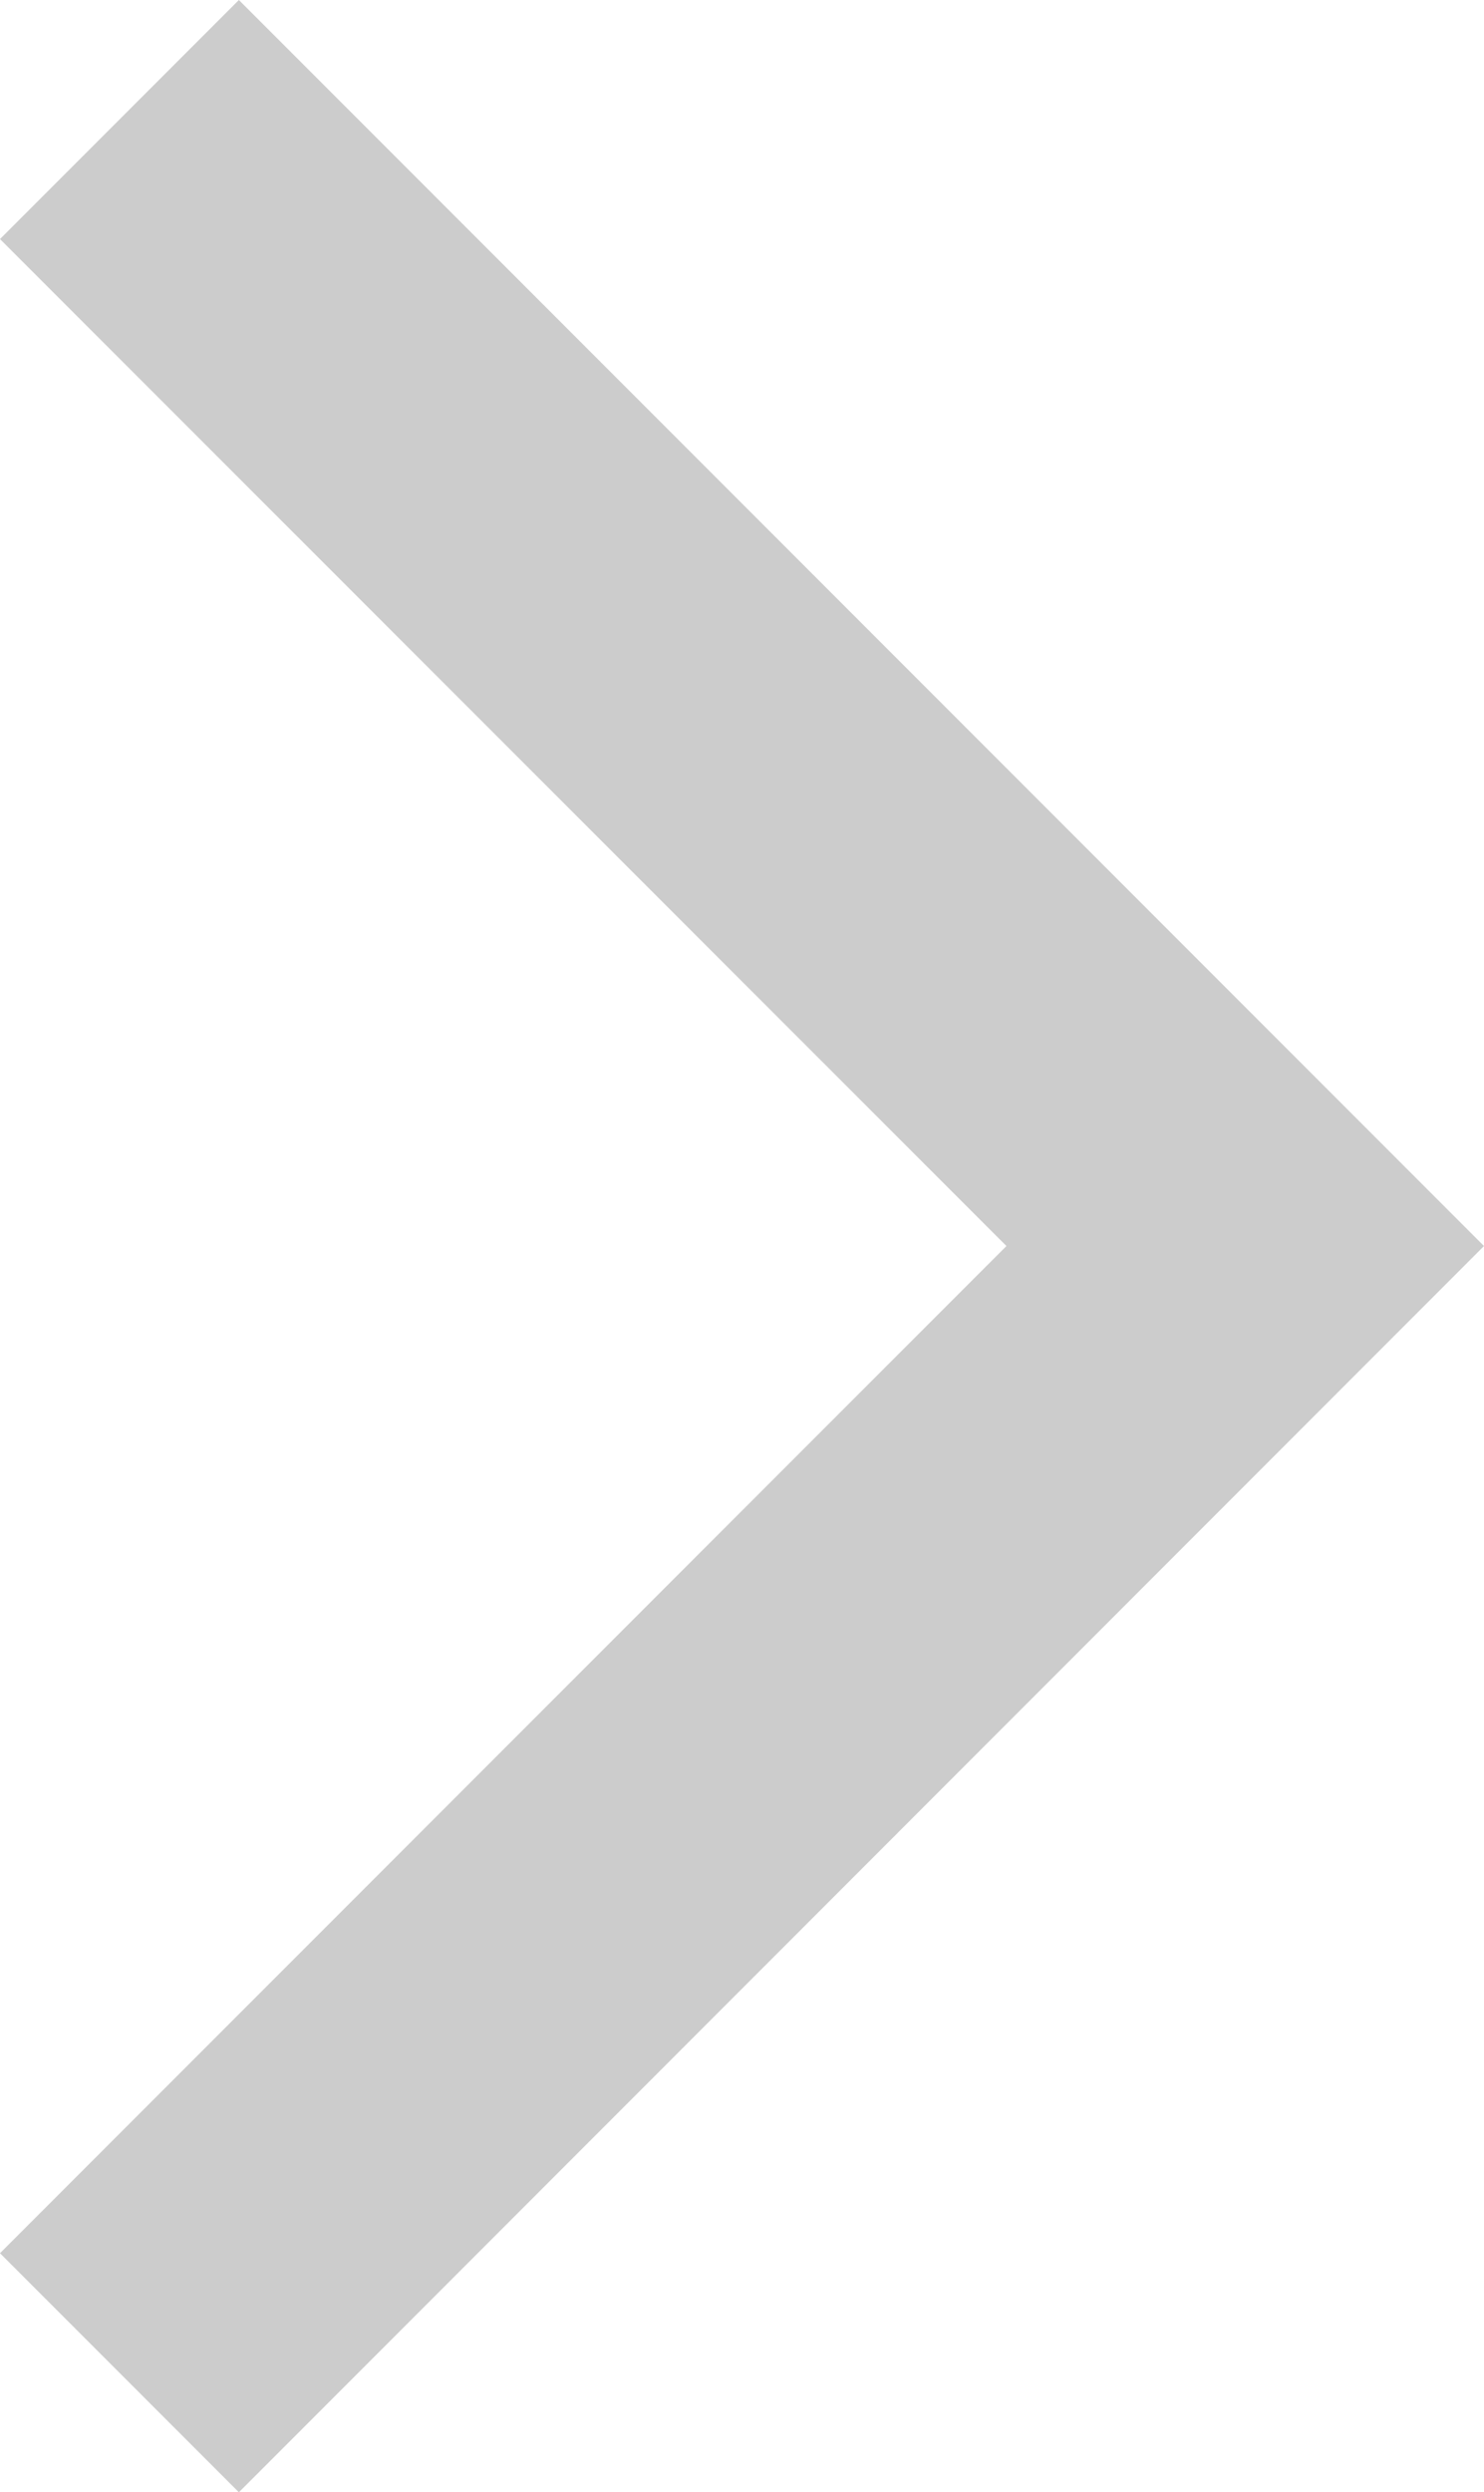 <svg xmlns="http://www.w3.org/2000/svg" width="6.591" height="11.061" viewBox="0 0 6.591 11.061">
  <defs>
    <style>
      .a {
        fill: #ccc;
      }
    </style>
  </defs>
  <polygon class="a" points="1.061 11.061 0 10 4.47 5.53 0 1.061 1.061 0 6.591 5.53 1.061 11.061"/>
</svg>
